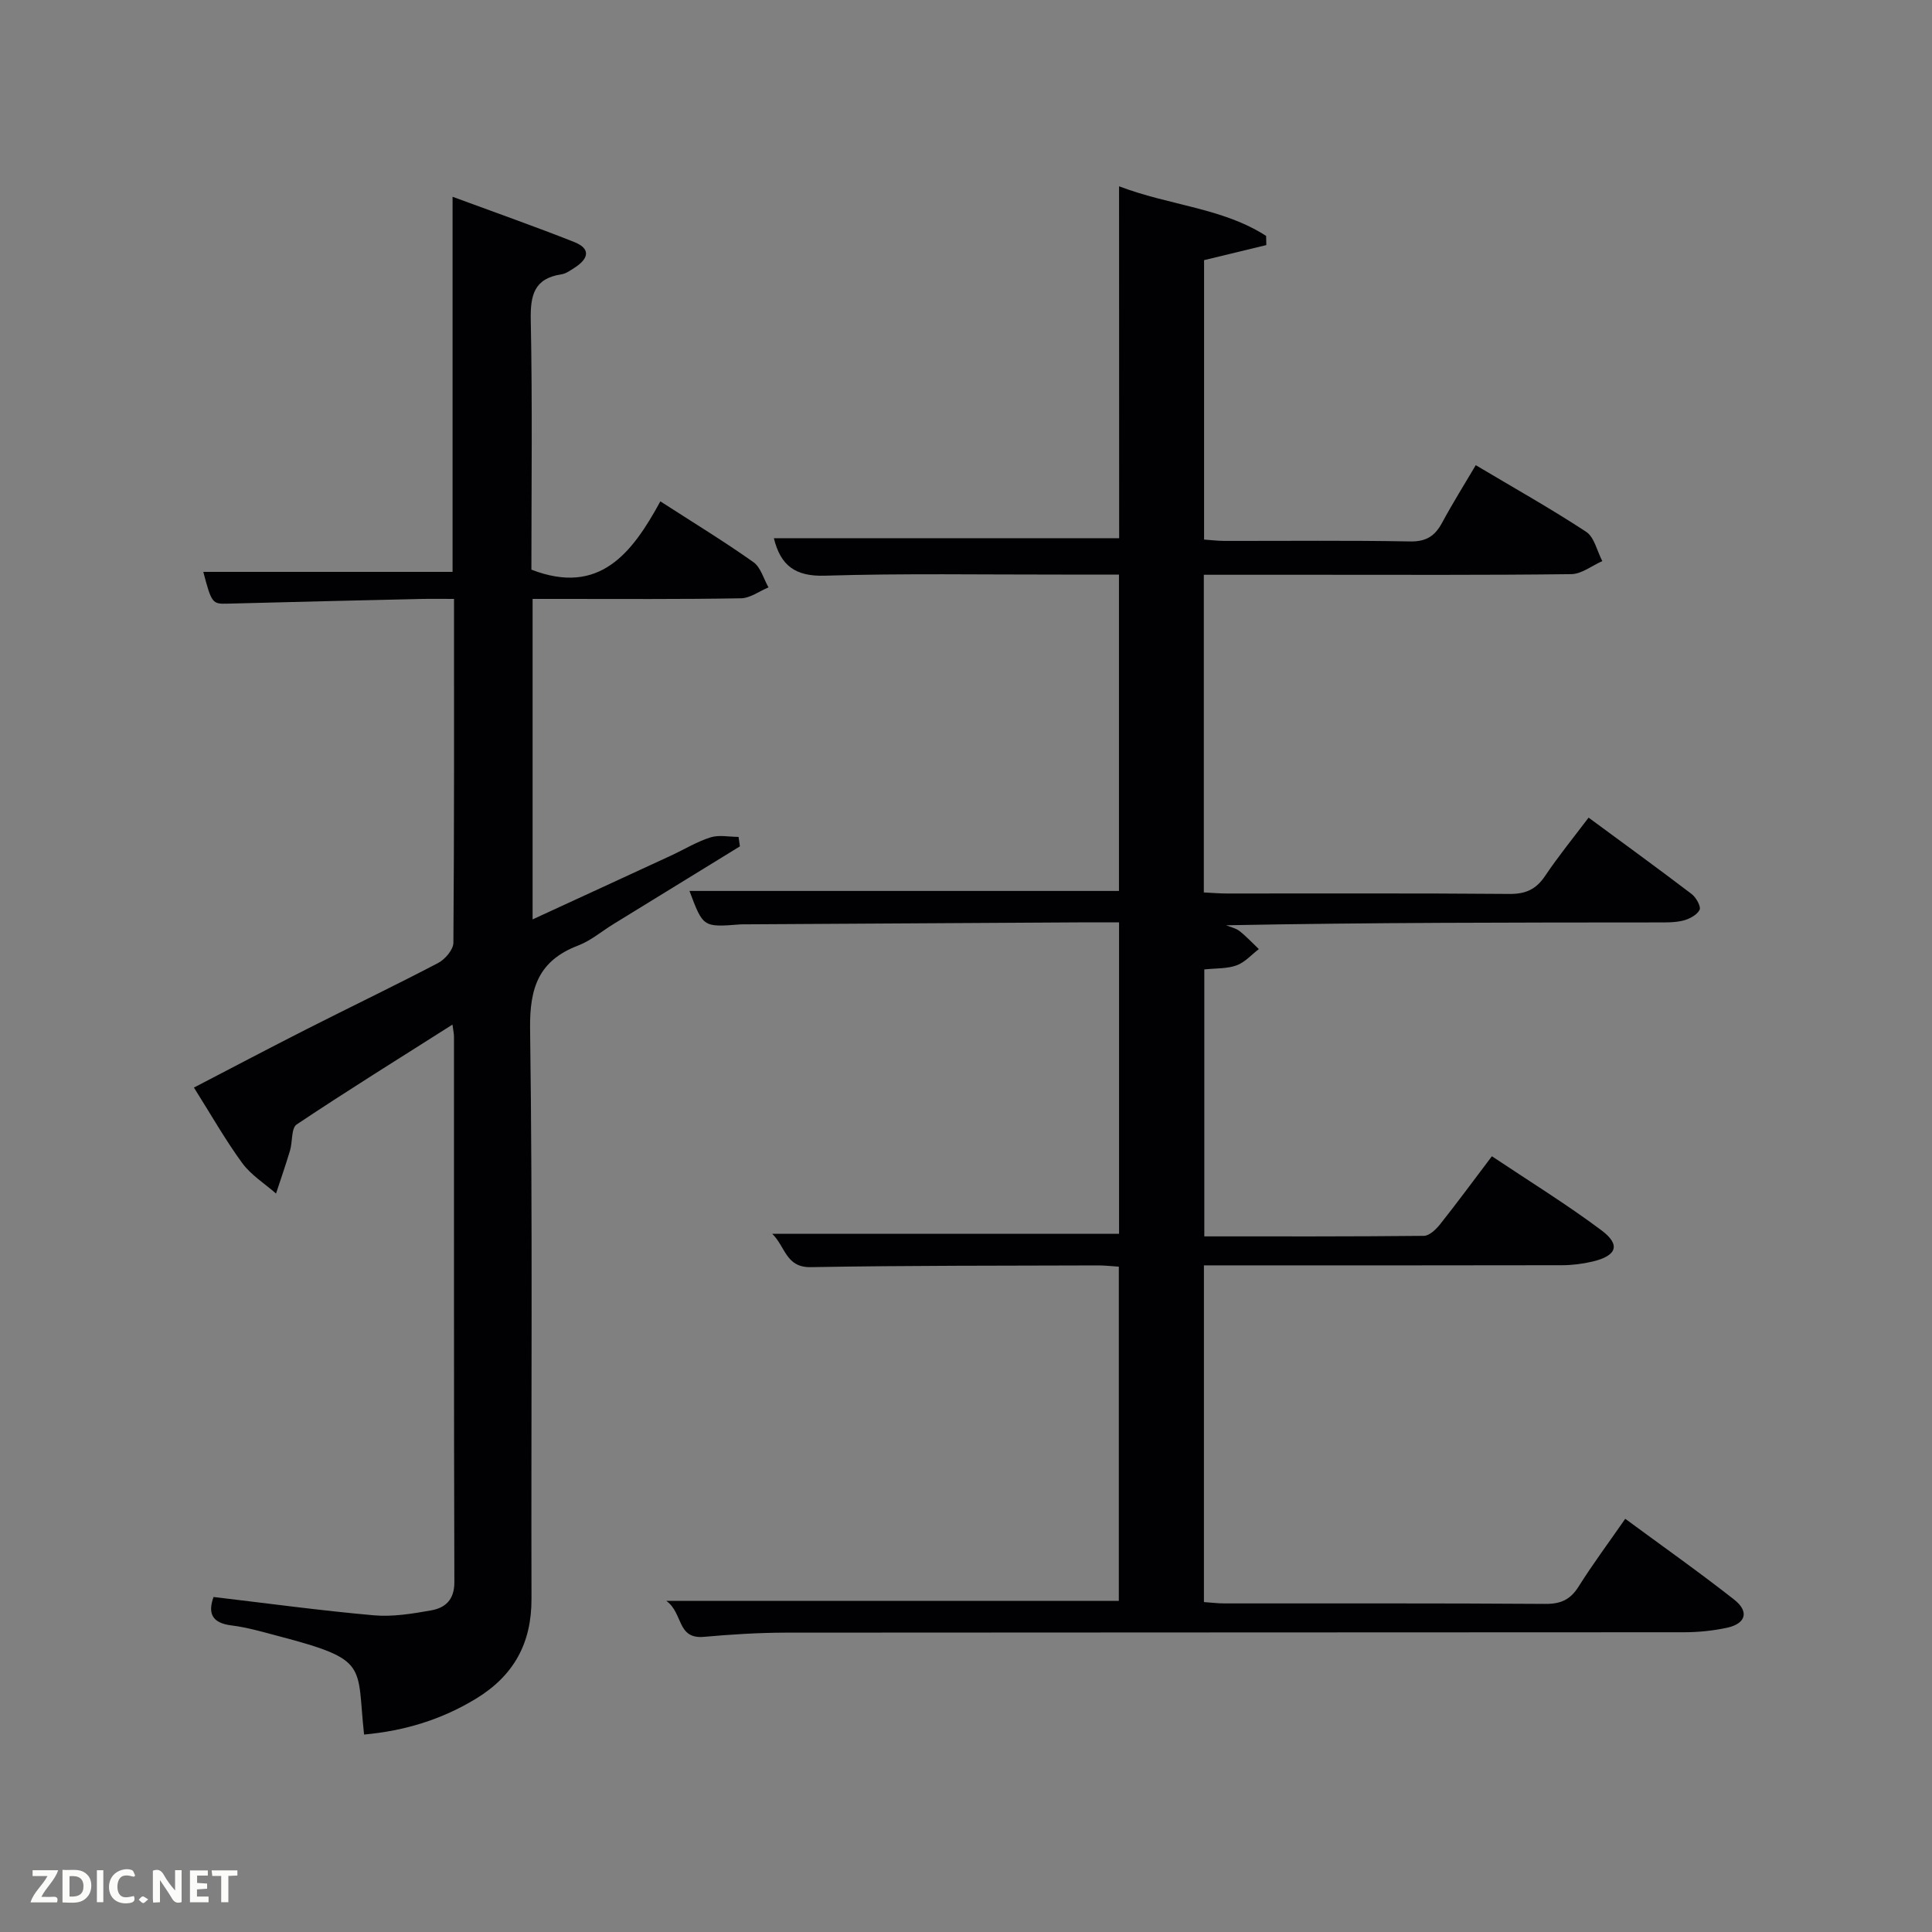 <svg enable-background="new 0 0 400 400" viewBox="0 0 400 400" xmlns="http://www.w3.org/2000/svg"><rect x="0" y="0" width="400" height="400" fill="#808080" stroke="none"/><path d="m231.69 38.57c10.61 4.03 21.47 4.47 30.45 10.28.01.63.03 1.26.04 1.89-4.18 1.01-8.35 2.02-12.89 3.12v57.85c1.31.09 2.74.27 4.16.28 12.83.02 25.67-.13 38.5.11 3.36.06 5.15-1.14 6.63-3.89 2.12-3.94 4.5-7.73 6.96-11.9 7.82 4.66 15.51 8.97 22.85 13.79 1.71 1.12 2.26 4 3.35 6.07-2.14.94-4.27 2.67-6.41 2.7-17.83.22-35.66.13-53.5.13-7.45 0-14.91 0-22.59 0v65.77c1.59.08 3.19.22 4.79.22 19.5.02 39-.08 58.5.09 3.39.03 5.53-.98 7.39-3.76 2.67-3.99 5.72-7.72 8.98-12.04 7.26 5.35 14.36 10.51 21.34 15.82.92.7 1.98 2.61 1.64 3.28-.55 1.07-2.13 1.9-3.42 2.22-1.74.43-3.62.38-5.45.38-29.66.02-59.32.01-89.15.59.94.39 2.02.6 2.79 1.21 1.42 1.12 2.66 2.47 3.98 3.72-1.52 1.16-2.89 2.74-4.61 3.37-1.96.71-4.23.58-6.68.84v55.27c15.23 0 30.34.05 45.46-.11 1.15-.01 2.54-1.37 3.39-2.44 3.51-4.42 6.86-8.98 10.69-14.04 7.66 5.12 15.42 9.9 22.68 15.33 4.02 3 3.19 5.27-1.8 6.46-2.07.49-4.25.77-6.38.77-22.83.05-45.66.03-68.5.03-1.79 0-3.58 0-5.62 0v69.71c1.37.09 2.8.28 4.23.28 22.17.02 44.33-.06 66.5.1 3.23.02 5.18-.93 6.87-3.63 2.91-4.63 6.19-9.03 9.63-13.99 7.69 5.67 15.27 11.01 22.55 16.73 3.17 2.49 2.42 4.99-1.49 5.83-2.9.62-5.92.93-8.89.93-62 .05-123.99.02-185.99.08-5.64.01-11.3.37-16.92.87-5.66.51-4.26-4.9-7.79-7.44h93.68c0-22.75 0-45.8 0-69.2-1.41-.09-2.86-.26-4.3-.26-19.83.07-39.66.01-59.49.36-5.15.09-5.21-4.2-7.97-6.91h71.81c0-21.19 0-42.57 0-64.47-2.92 0-5.71-.01-8.49 0-22.83.13-45.66.27-68.48.4-.5 0-1-.01-1.5.02-7.65.6-7.65.6-10.47-6.93h88.92c0-21.51 0-43.22 0-65.5-4 0-7.95 0-11.9 0-16.33.02-32.67-.27-48.99.23-6.15.19-9.17-2.11-10.56-7.76h71.49c-.02-23.74-.02-47.81-.02-72.86z" fill="#010104"/><path d="m75.38 359.12c-1.6-14.52 1.19-15.42-17.75-20.39-3.2-.84-6.42-1.8-9.69-2.2-4.22-.52-4.88-2.66-3.73-5.89 11.13 1.31 22.12 2.81 33.15 3.79 3.9.35 7.96-.32 11.87-1.01 2.94-.52 4.85-2.17 4.84-5.84-.11-37.66-.07-75.32-.08-112.98 0-.6-.15-1.2-.31-2.47-11.11 7.05-21.8 13.69-32.26 20.68-1.14.76-.83 3.57-1.37 5.38-.89 2.99-1.93 5.95-2.9 8.92-2.37-2.08-5.18-3.83-7-6.31-3.52-4.82-6.48-10.05-10-15.63 7.95-4.13 15.68-8.21 23.47-12.16 9.02-4.58 18.15-8.95 27.1-13.64 1.43-.75 3.13-2.74 3.15-4.18.18-23.5.13-46.98.13-71.19-2.48 0-4.74-.04-6.99.01-13.3.31-26.61.61-39.91.97-3.12.08-3.29-.04-5.01-6.58h51.61c0-25.28 0-51.01 0-77.66 8.89 3.28 17.1 6.17 25.19 9.37 3.63 1.44 2.84 3.56.04 5.34-.84.53-1.73 1.2-2.66 1.34-5.7.85-6.49 4.33-6.38 9.51.35 17.31.13 34.63.13 51.64 14.07 5.44 20.83-3.37 26.7-14.14 6.85 4.42 13.2 8.29 19.26 12.58 1.52 1.07 2.11 3.45 3.13 5.23-1.9.79-3.79 2.23-5.7 2.26-12.51.22-25.01.13-37.51.13-1.8 0-3.59 0-5.63 0v66.35c9.8-4.52 19.26-8.86 28.7-13.23 2.71-1.26 5.31-2.86 8.13-3.75 1.77-.56 3.86-.1 5.81-.1.09.65.18 1.31.28 1.96-8.74 5.37-17.49 10.74-26.23 16.12-2.41 1.48-4.64 3.41-7.24 4.4-8.15 3.12-10.09 8.67-9.97 17.28.55 39.32.19 78.65.29 117.98.02 9.16-3.61 15.86-11.45 20.66-7.11 4.33-14.72 6.67-23.21 7.45z" fill="#010104"/><g fill="#fbfcfa"><path d="m37.59 393.81c-.92.31-1.52.05-2-.78-.7-1.2-1.52-2.34-2.47-3.78v4.59c-.55.03-.95.05-1.41.07-.03-.37-.06-.64-.06-.91 0-1.91 0-3.81 0-5.7 1.13-.41 1.77-.03 2.29.91.62 1.11 1.38 2.14 2.31 3.19v-4.2h1.35v6.61z"/><path d="m12.94 393.88v-6.75c1.9.19 3.93-.54 5.37 1.29.8 1.01.78 2.88.03 3.97-1.37 1.97-3.4 1.51-5.4 1.49m1.45-1.22c2.04.12 2.92-.58 2.89-2.21-.03-1.51-.98-2.19-2.89-2z"/><path d="m11.81 393.87h-5.49c.68-2.18 2.47-3.48 3.51-5.45h-3.08v-1.21h5.29c-.71 2.13-2.44 3.48-3.47 5.51.86 0 1.63.04 2.39-.01.79-.05 1.14.21.85 1.16"/><path d="m39.33 393.86v-6.61h3.7v1.07h-2.22v1.52c.68.04 1.34.09 2.07.13v1.07c-.72.05-1.38.09-2.1.14v1.48h2.4v1.19h-3.85z"/><path d="m27.71 388.56c-1.15-.3-2.46-.61-3.1.64-.37.73-.41 1.93-.06 2.67.63 1.35 1.99.93 3.17.68.35.94-.01 1.32-.93 1.46-1.62.25-3.05-.27-3.76-1.48-.72-1.24-.6-3.03.31-4.17.88-1.11 2.71-1.7 4-1.16.32.13.44.74.65 1.12-.1.08-.19.16-.28.24"/><path d="m49.15 387.24v1.07c-.59.02-1.17.05-1.87.08v5.44h-1.48v-5.44h-1.85c-.05-.4-.08-.73-.13-1.15z"/><path d="m20.06 387.21h1.33v6.62h-1.33z"/><path d="m30.68 393.25c-.49.38-.8.79-1.05.76-.32-.05-.6-.45-.9-.7.26-.24.51-.64.8-.67.29-.04.62.3 1.15.61"/></g></svg>